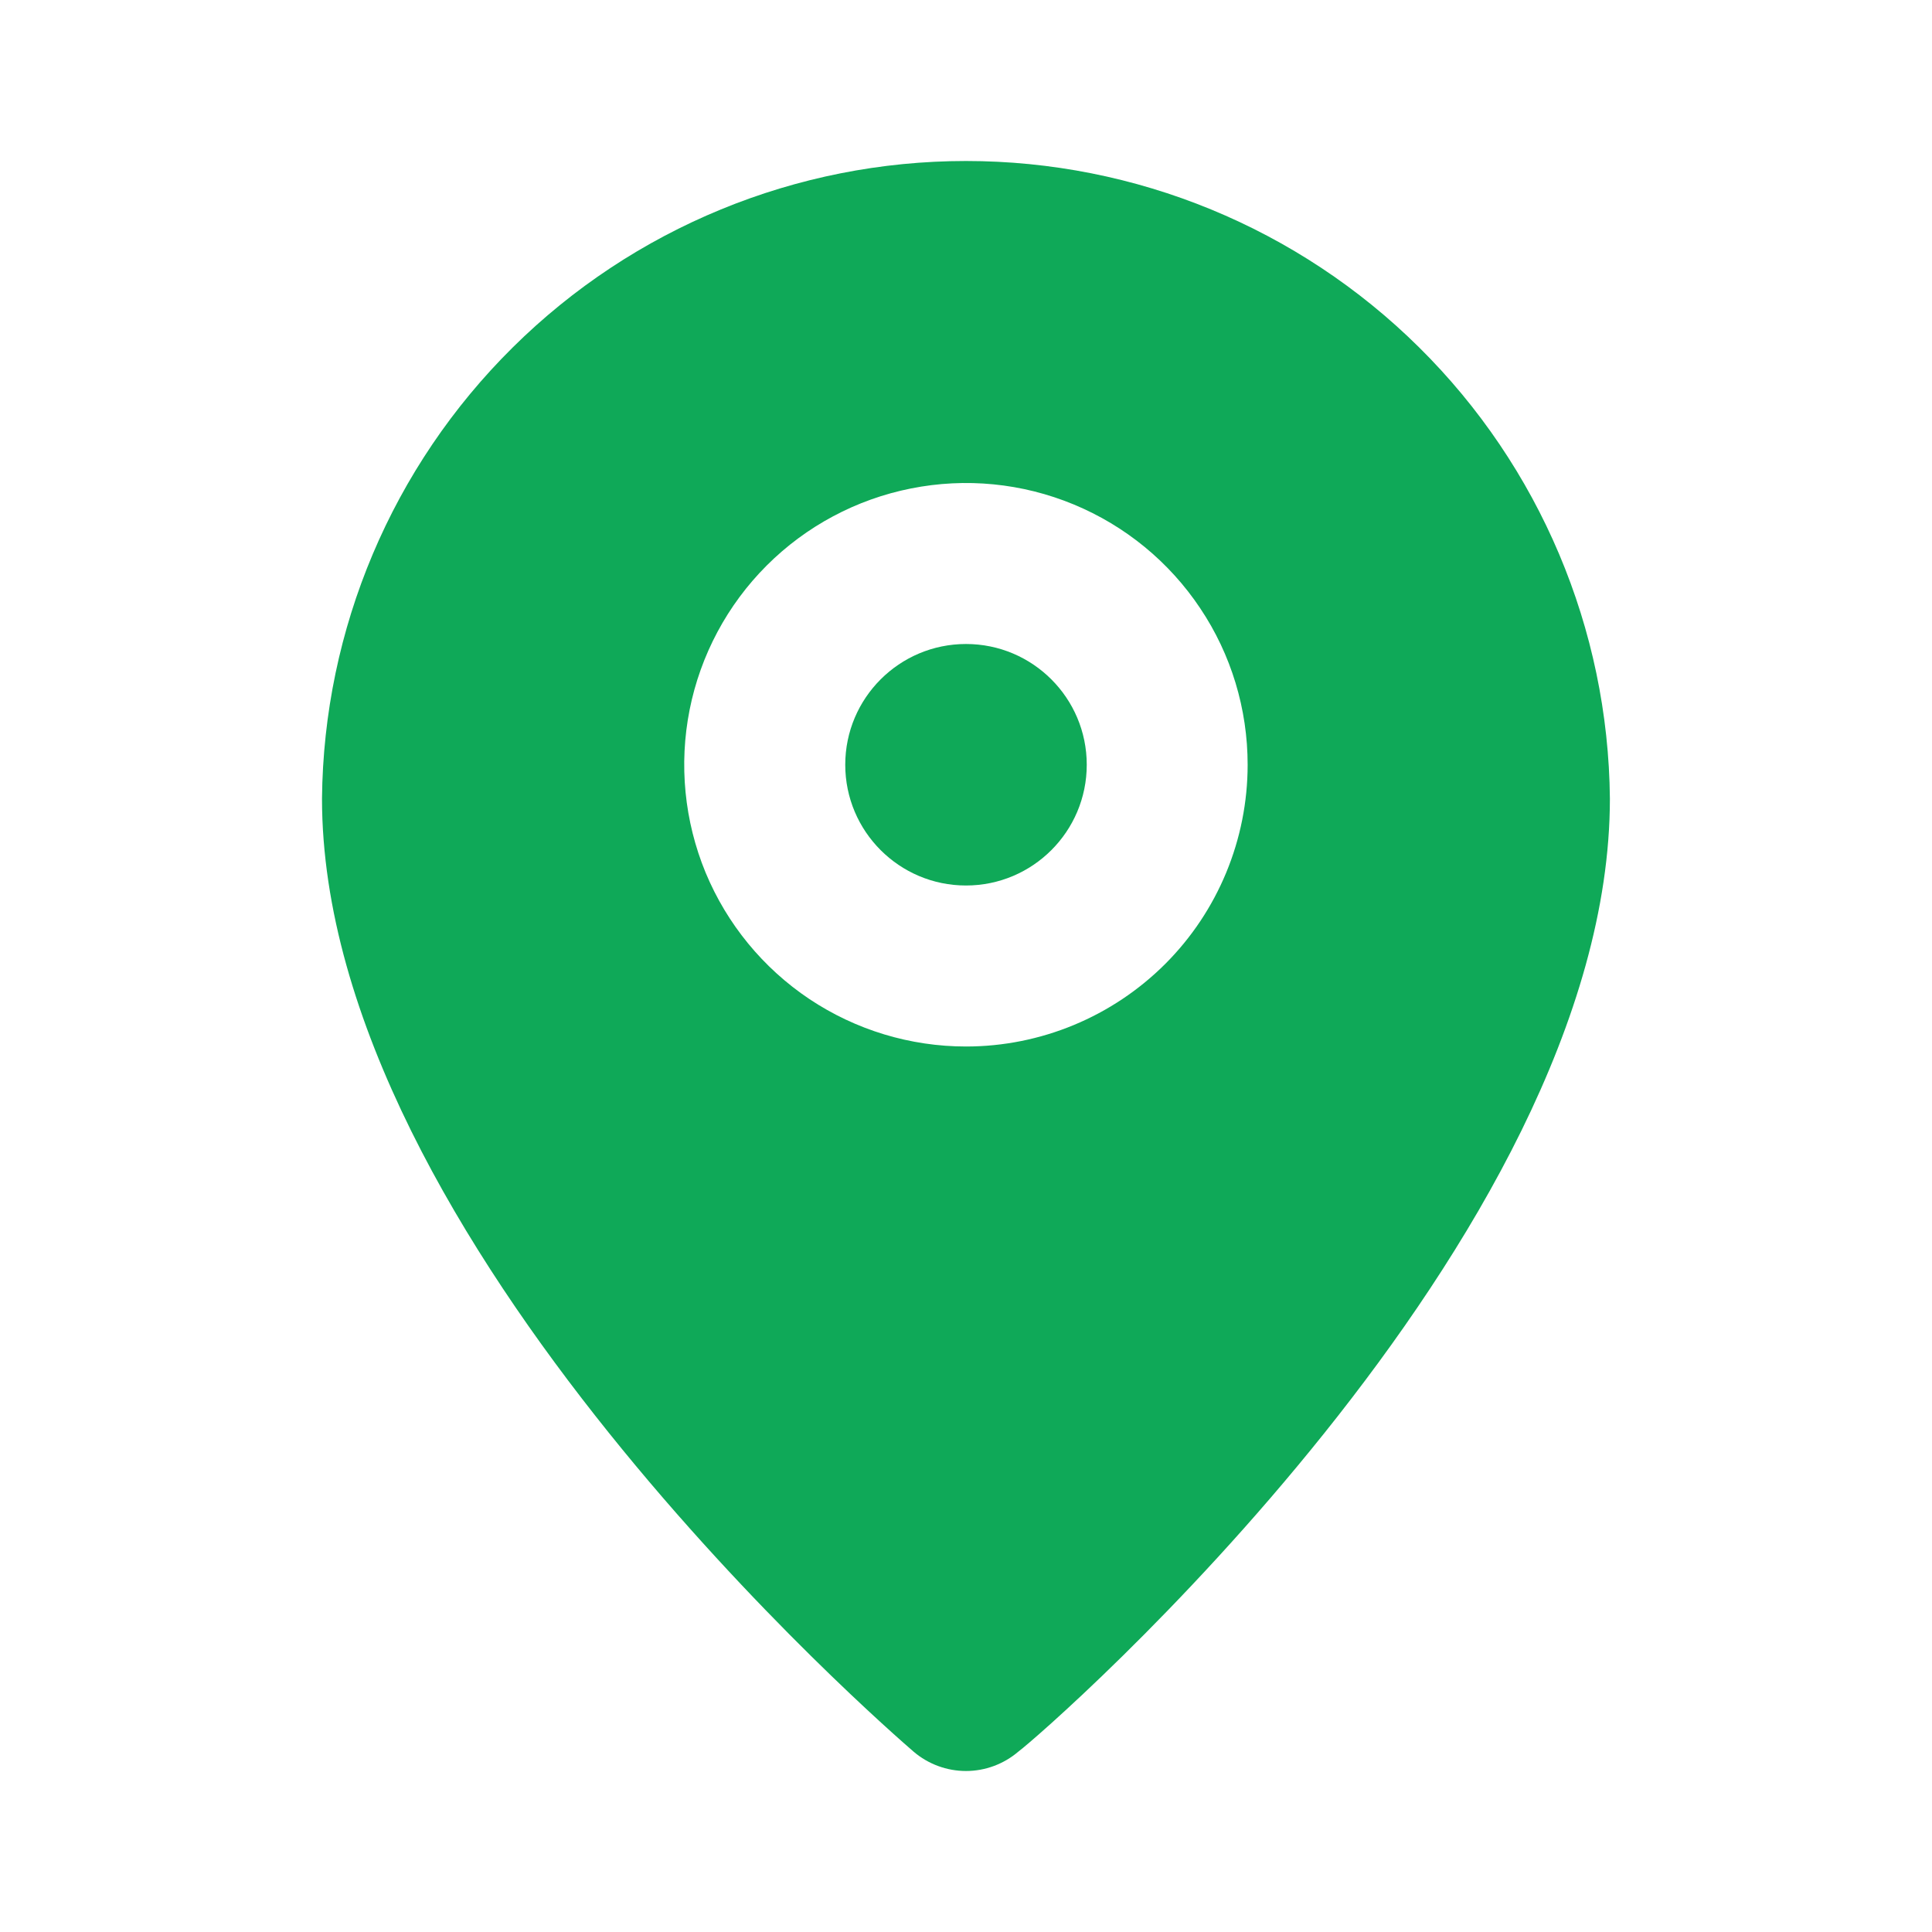<svg width="18" height="18" viewBox="0 0 18 18" fill="none" xmlns="http://www.w3.org/2000/svg">
<path d="M9 8.25C9.621 8.25 10.125 7.746 10.125 7.125C10.125 6.504 9.621 6 9 6C8.379 6 7.875 6.504 7.875 7.125C7.875 7.746 8.379 8.25 9 8.25Z" fill="#0FA958"/>
<path d="M9 1.5C7.419 1.5 5.901 2.124 4.778 3.236C3.654 4.348 3.015 5.859 3 7.44C3 11.55 8.287 16.125 8.512 16.32C8.648 16.436 8.821 16.5 9 16.5C9.178 16.5 9.351 16.436 9.487 16.32C9.75 16.125 14.999 11.55 14.999 7.44C14.984 5.859 14.345 4.348 13.221 3.236C12.098 2.124 10.581 1.5 9 1.5ZM9 9.75C8.48 9.75 7.973 9.596 7.541 9.308C7.109 9.019 6.773 8.609 6.574 8.13C6.376 7.65 6.324 7.122 6.425 6.613C6.526 6.104 6.776 5.636 7.143 5.269C7.51 4.902 7.978 4.652 8.487 4.551C8.997 4.449 9.524 4.501 10.004 4.7C10.484 4.899 10.894 5.235 11.182 5.667C11.471 6.098 11.624 6.606 11.624 7.125C11.624 7.821 11.348 8.489 10.856 8.981C10.363 9.473 9.696 9.75 9 9.75Z" fill="#0FA958"/>
</svg>
